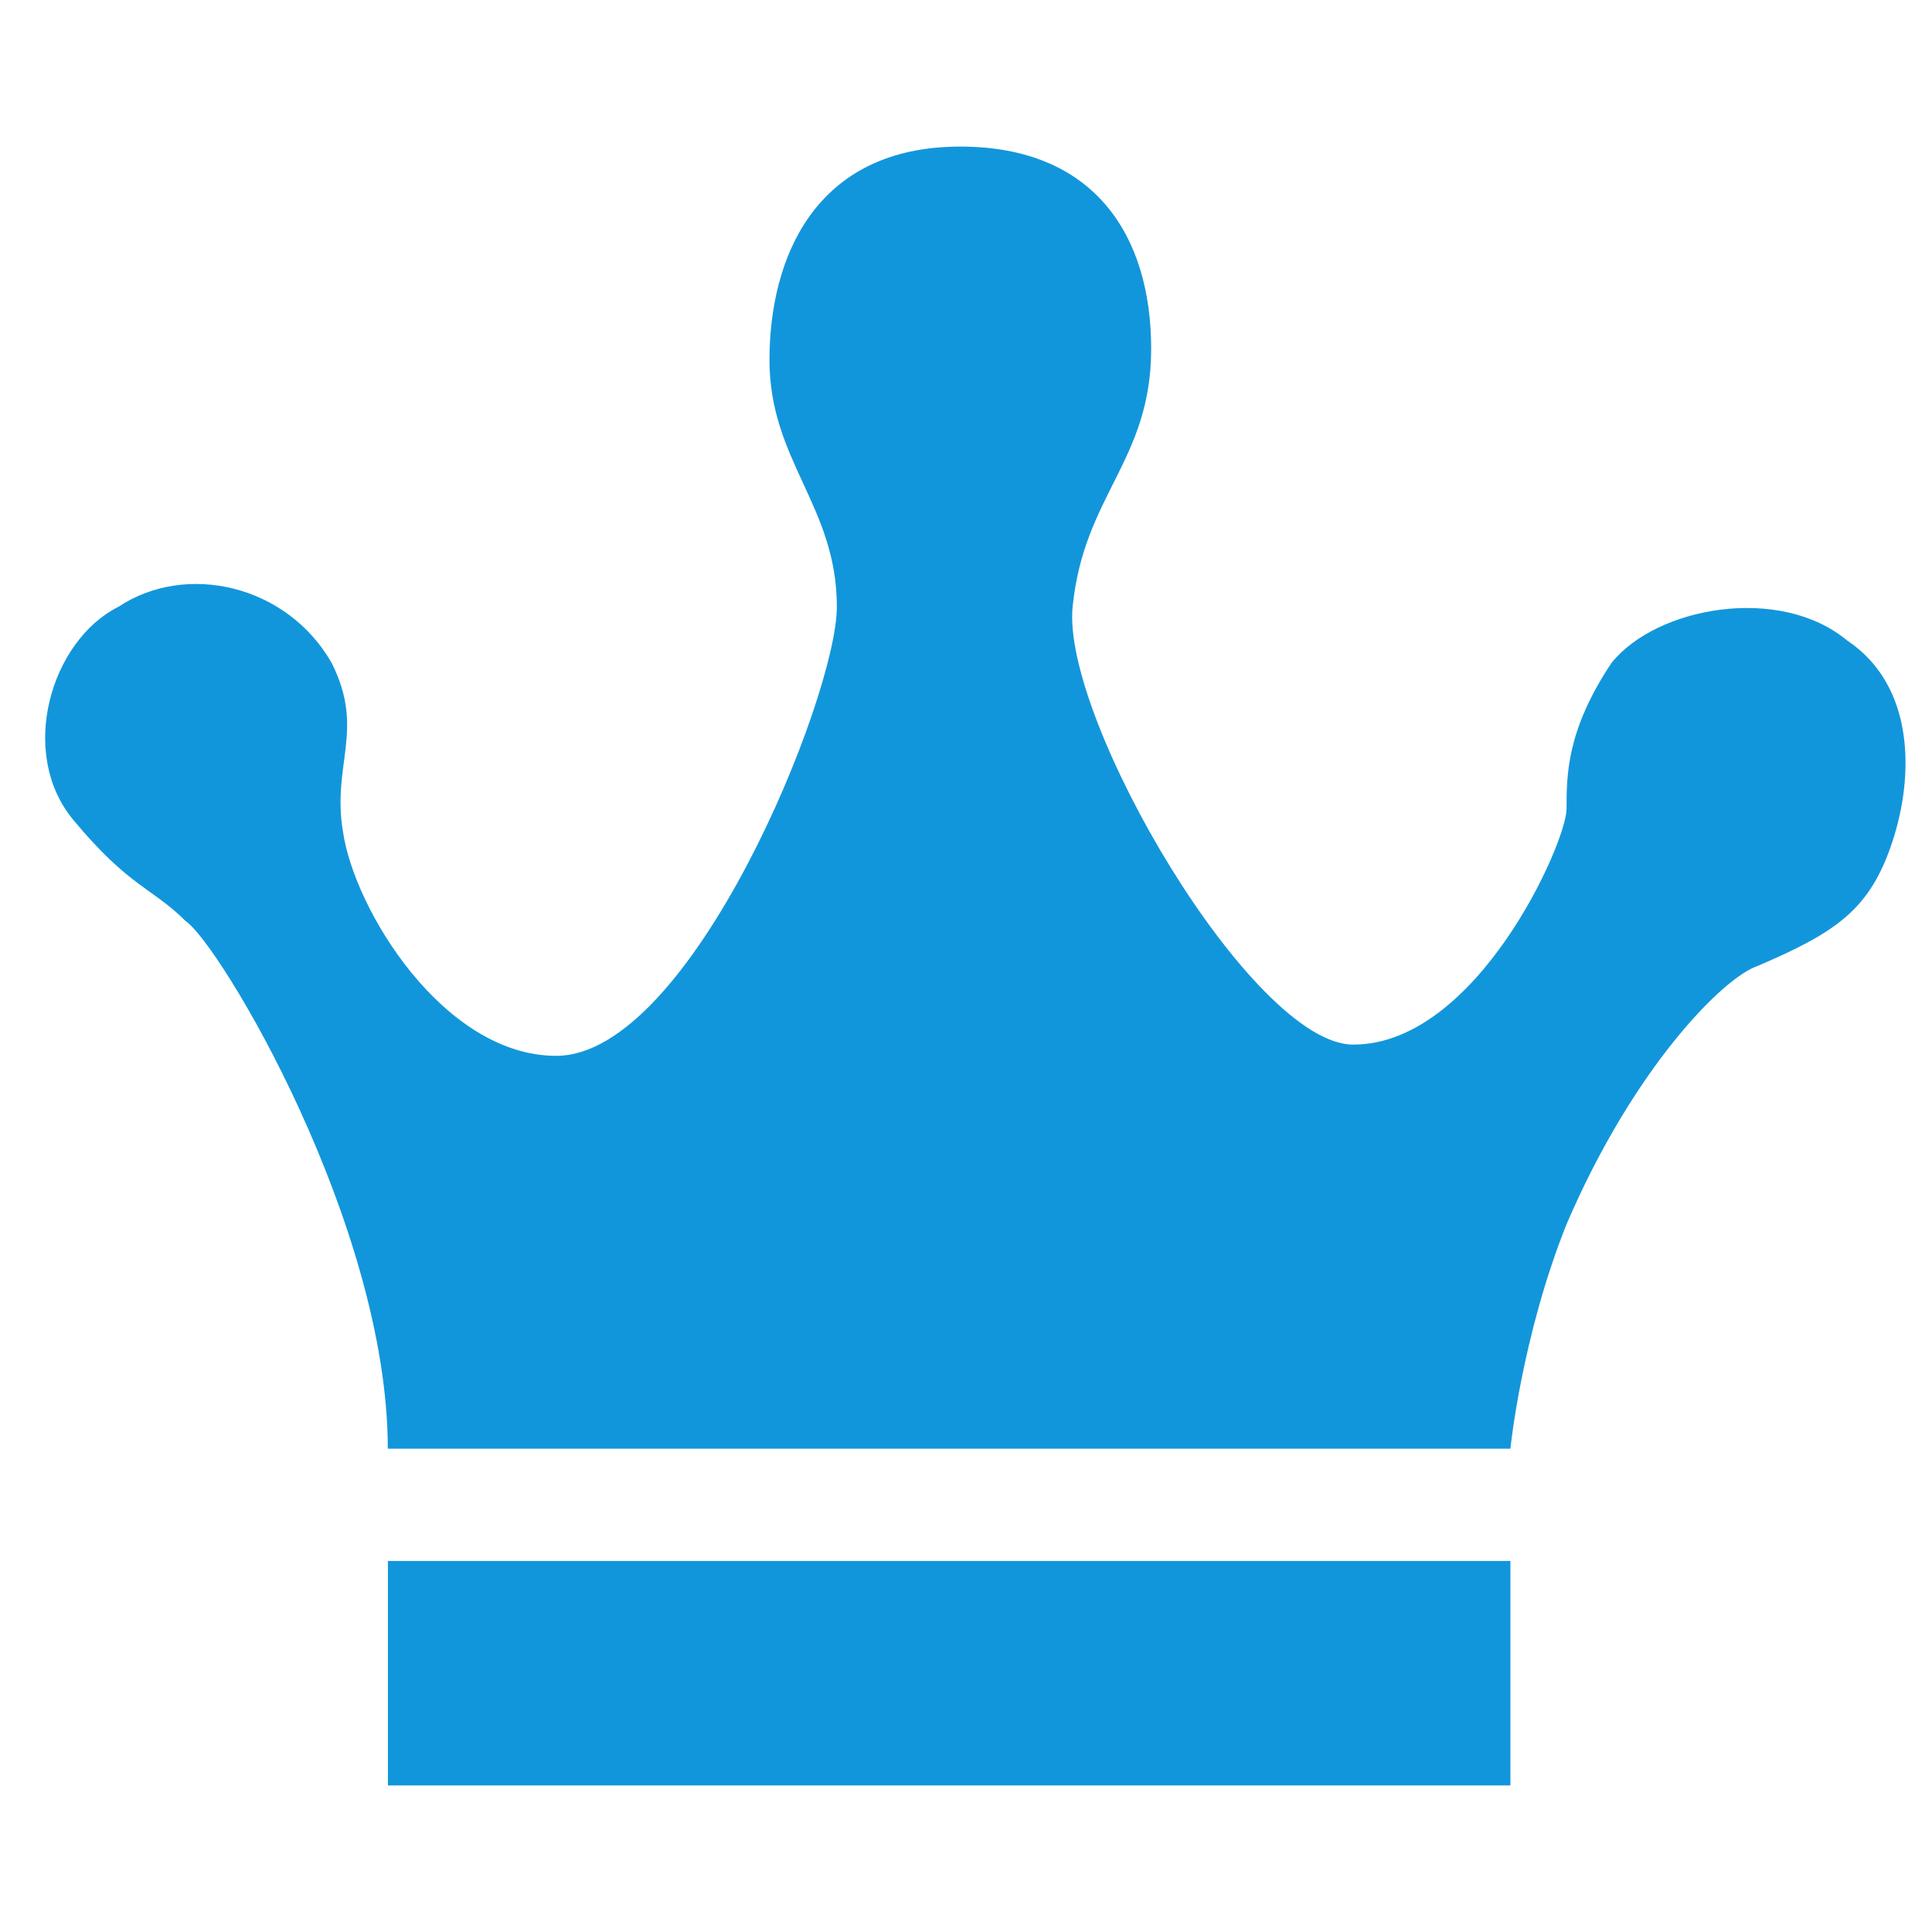<?xml version="1.0" standalone="no"?><!DOCTYPE svg PUBLIC "-//W3C//DTD SVG 1.1//EN" "http://www.w3.org/Graphics/SVG/1.1/DTD/svg11.dtd"><svg t="1497233263377" class="icon" style="" viewBox="0 0 1024 1024" version="1.1" xmlns="http://www.w3.org/2000/svg" p-id="9837" xmlns:xlink="http://www.w3.org/1999/xlink" width="48" height="48"><defs><style type="text/css"></style></defs><path d="M205.6 827.328l594.944 0 0 118.976-594.944 0 0-118.976zM205.6 767.84l594.944 0c0 0 5.952-59.488 29.76-118.976 35.712-83.296 83.296-130.88 101.152-136.832 41.632-17.856 59.488-29.76 71.392-65.44s11.904-83.296-23.808-107.104c-35.712-29.76-101.152-17.856-124.928 11.904-23.808 35.712-23.808 59.488-23.808 77.344s-47.584 124.928-113.056 124.928c-53.536 0-154.688-172.544-148.736-232.032s41.632-77.344 41.632-136.832c0-59.488-29.76-107.104-101.152-107.104-77.344 0-101.152 59.488-101.152 113.056s35.712 77.344 35.712 130.88c0 47.584-77.344 237.984-148.736 237.984-59.488 0-107.104-77.344-113.056-118.976-5.952-35.712 11.904-53.536-5.952-89.248-23.808-41.632-77.344-53.536-113.056-29.76-35.712 17.856-53.536 77.344-23.808 113.056s41.632 35.712 59.488 53.536c17.856 11.904 107.104 160.64 107.104 279.616z" p-id="9838" fill="#1296db"></path></svg>